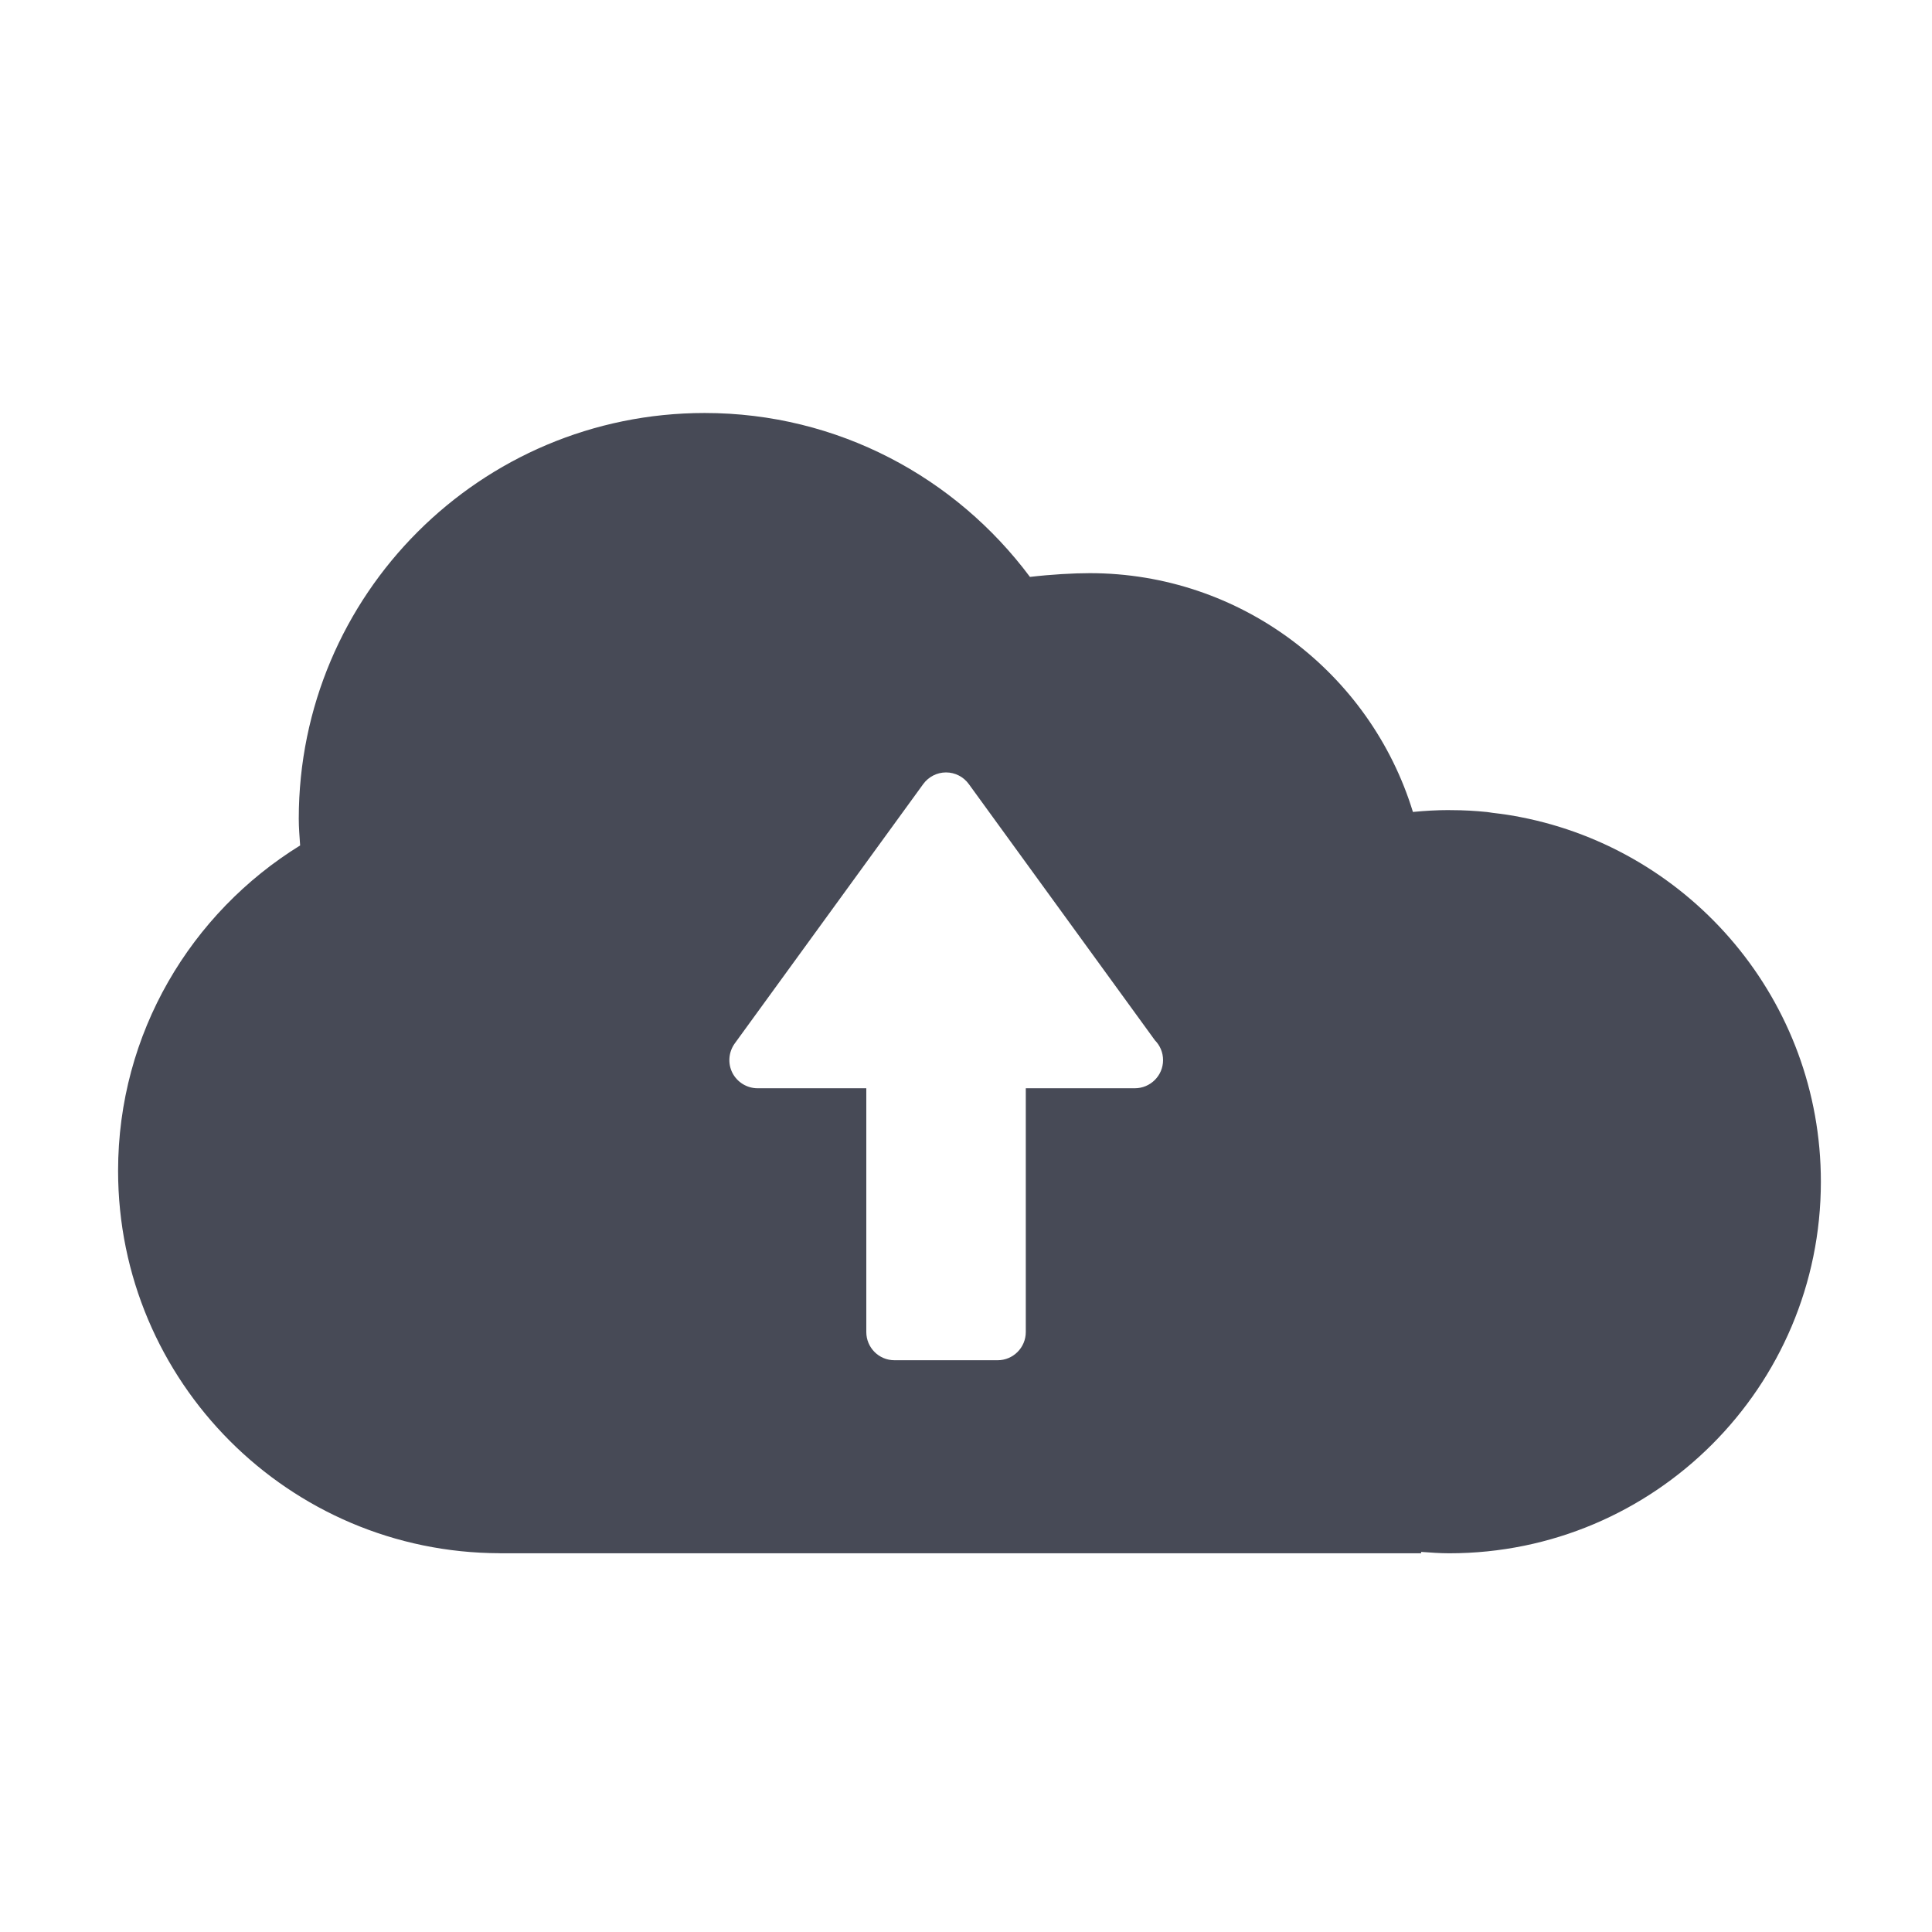<?xml version="1.0" ?><!DOCTYPE svg  PUBLIC '-//W3C//DTD SVG 1.1//EN'  'http://www.w3.org/Graphics/SVG/1.1/DTD/svg11.dtd'><svg enable-background="new 0 0 56.693 56.693" height="56.693px" id="Layer_1" version="1.1" viewBox="0 0 56.693 56.693" width="56.693px" xml:space="preserve" xmlns="http://www.w3.org/2000/svg" xmlns:xlink="http://www.w3.org/1999/xlink"><path d="M44.617,23.977c-0.271-0.056-0.547-0.093-0.825-0.126c-0.053-0.006-0.104-0.018-0.157-0.023  c-0.342-0.035-0.688-0.055-1.039-0.055c-0.005,0-0.013,0.001-0.021,0.001c-0.018,0-0.032-0.003-0.047-0.003  c-0.359,0-0.717,0.021-1.067,0.055c-1.255-4.096-5.064-7.007-9.483-7.007c-0.482,0-1.143,0.038-1.755,0.11  c-2.172-2.914-5.633-4.81-9.546-4.81c-6.576,0-11.91,5.332-11.91,11.908c0,0.264,0.023,0.522,0.04,0.782  c-3.2,1.978-5.342,5.507-5.342,9.547c0,6.189,5.013,11.21,11.201,11.222v0.001h27.038L41.7,45.539  c0.275,0.02,0.549,0.041,0.828,0.041c6.022,0,10.904-4.883,10.904-10.904C53.432,29.368,49.638,24.951,44.617,23.977z   M33.301,31.934c-0.004-0.001-0.008,0-0.012,0h-3.188v7.153c0,0.457-0.37,0.828-0.826,0.828h-3.028  c-0.458,0-0.826-0.371-0.826-0.828v-7.153H22.23c-0.31,0-0.595-0.175-0.738-0.451c-0.141-0.278-0.113-0.61,0.067-0.862l5.532-7.613  c0.156-0.214,0.404-0.342,0.67-0.342c0.264,0,0.513,0.128,0.668,0.342l5.463,7.521c0.147,0.148,0.237,0.353,0.237,0.579  C34.13,31.563,33.758,31.934,33.301,31.934z" fill="#474A56"/></svg>